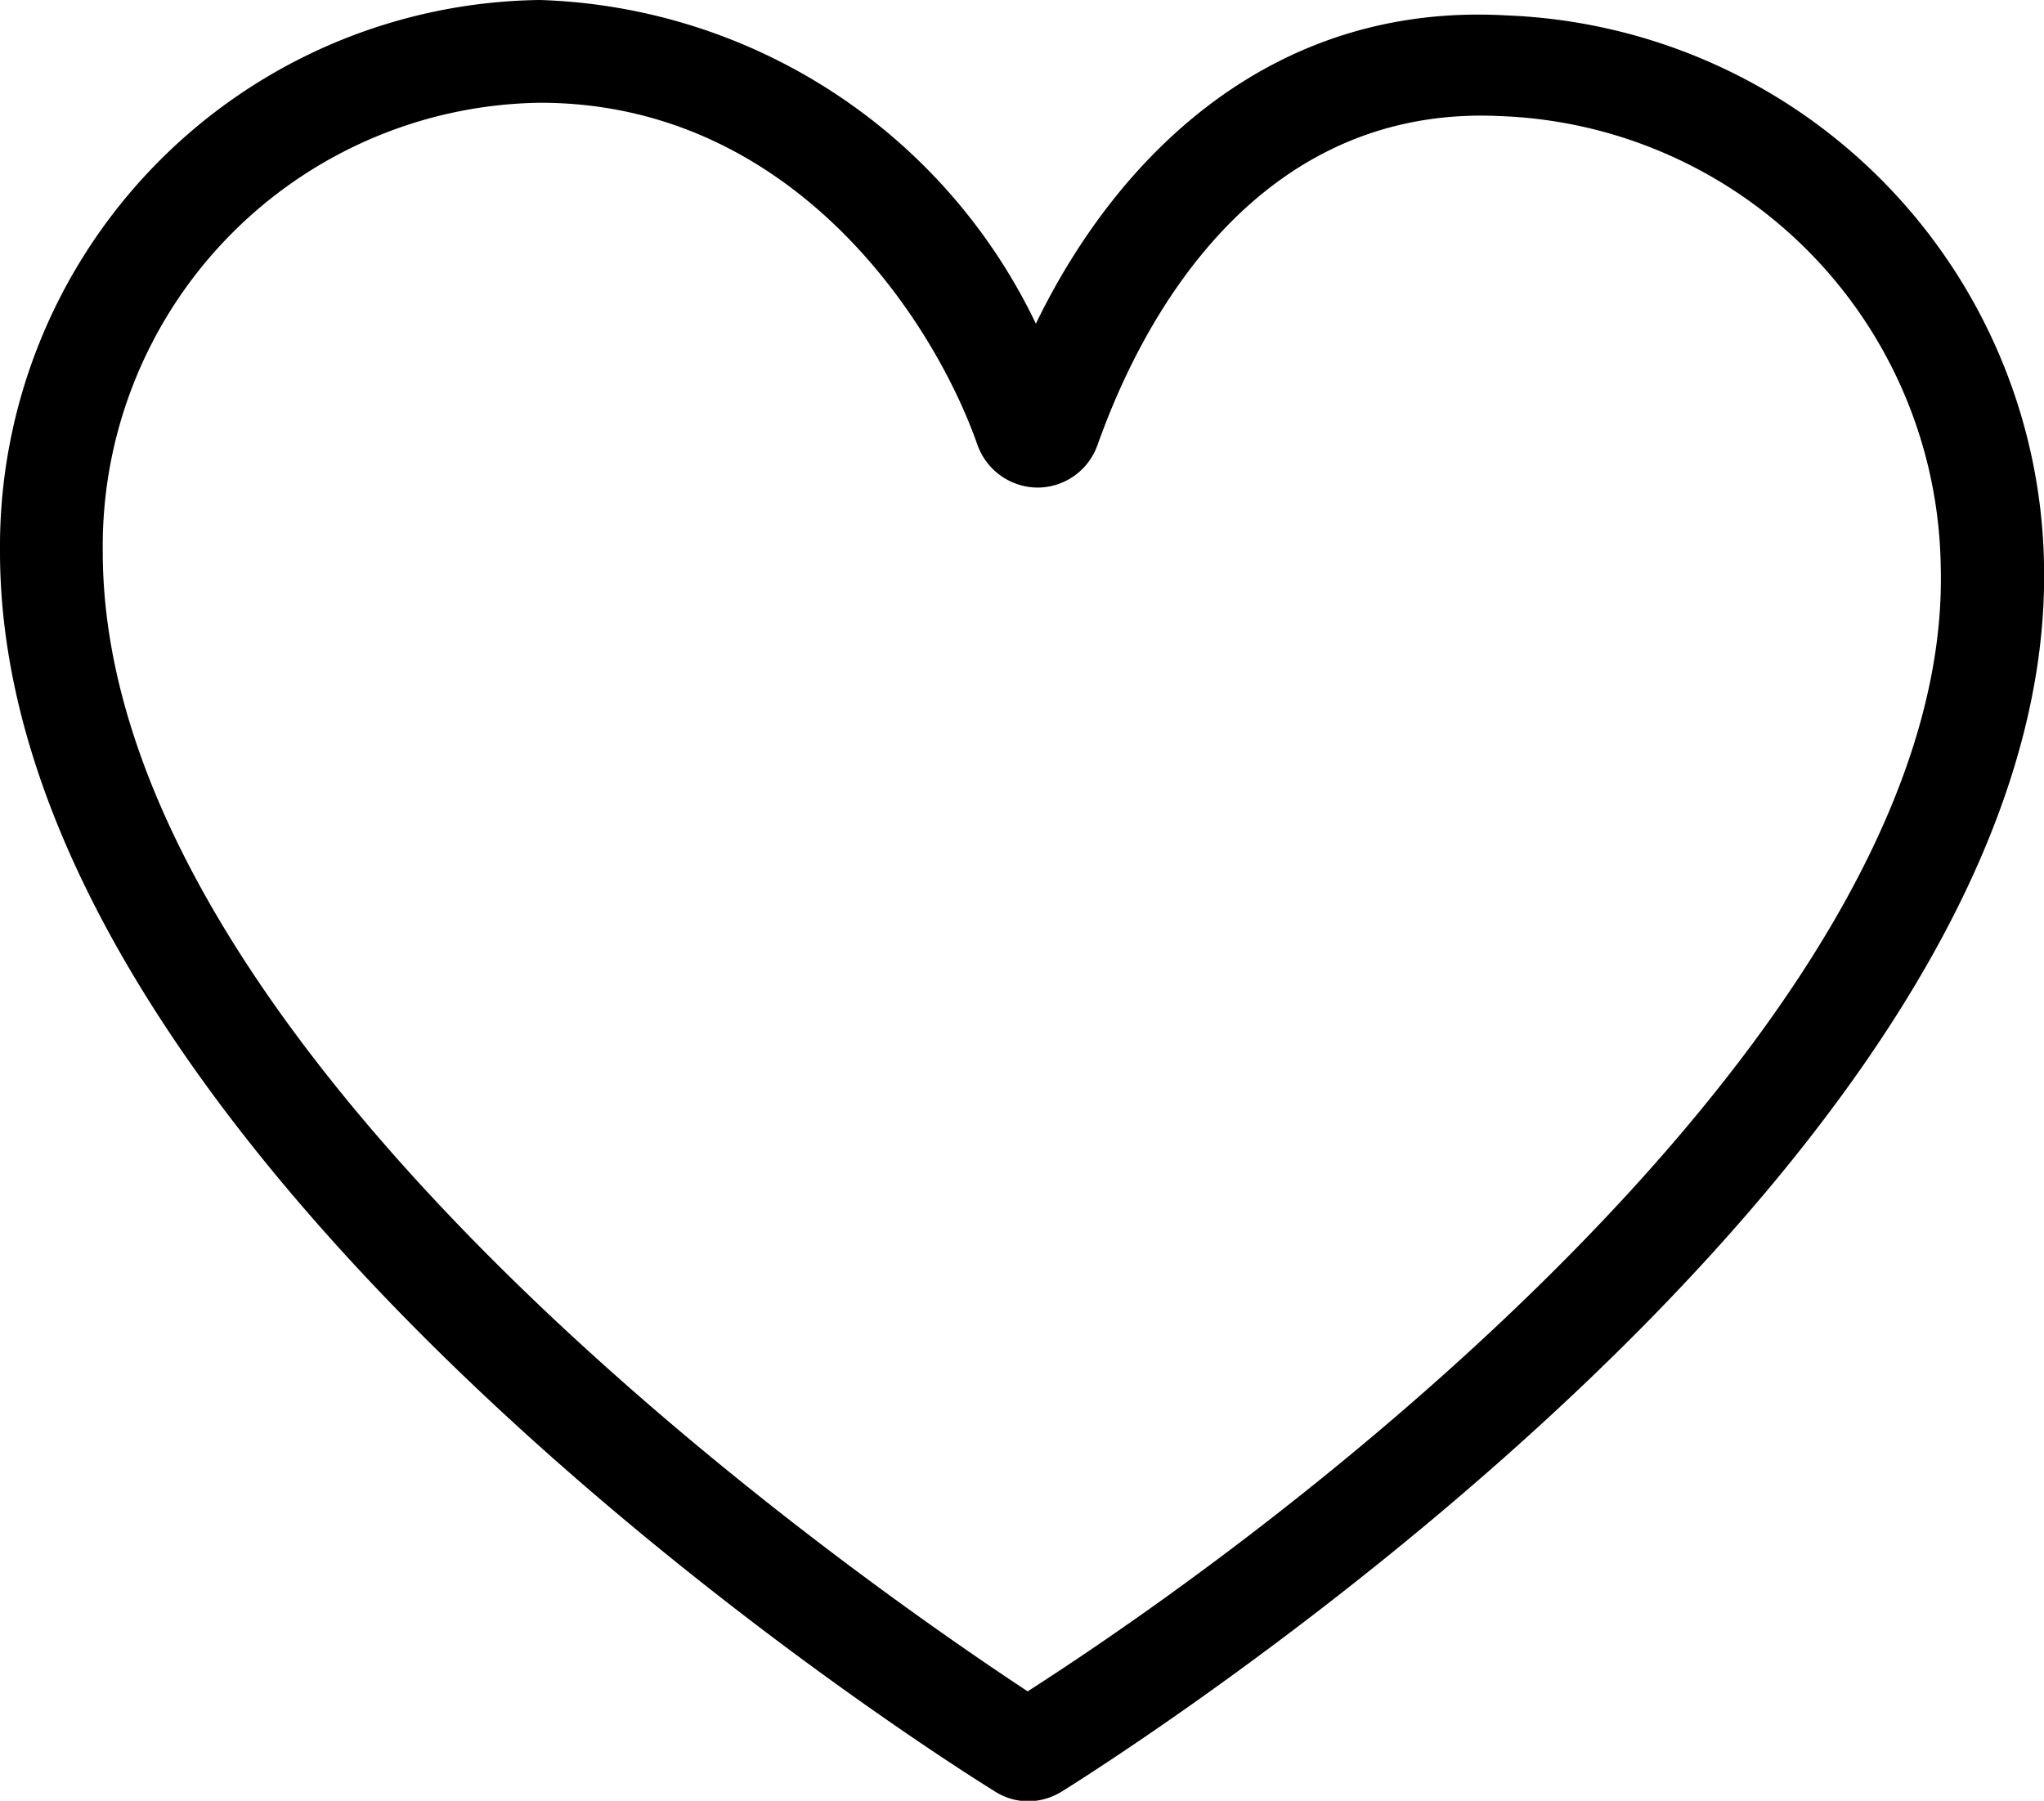 <svg id="Layer_1" data-name="Layer 1" xmlns="http://www.w3.org/2000/svg" viewBox="0 0 39.78 35.05"><title>ic_heart</title><path d="M25.23,42.93a1.22,1.22,0,0,1-.66-.2c-2-1.24-19.35-12.52-19.35-24.12A10.64,10.64,0,0,1,15.73,7.87a11.09,11.09,0,0,1,9.65,6.3c1.6-3.3,4.62-6.26,9.16-6A10.88,10.88,0,0,1,45,18.84c.25,11.37-17.12,22.65-19.1,23.89A1.27,1.27,0,0,1,25.23,42.93ZM24.83,41Zm.8,0ZM15.73,9.87a8.63,8.63,0,0,0-8.51,8.74c0,10,15.26,20.37,18,22.18,6.88-4.42,18-13.73,17.77-21.9a8.9,8.9,0,0,0-8.56-8.76C29,9.86,27,15.39,26.59,16.5a1.24,1.24,0,0,1-1.17.86h0a1.25,1.25,0,0,1-1.18-.84C23.37,14.05,20.61,9.87,15.73,9.87Z" transform="translate(-5.22 -7.87)"/></svg>